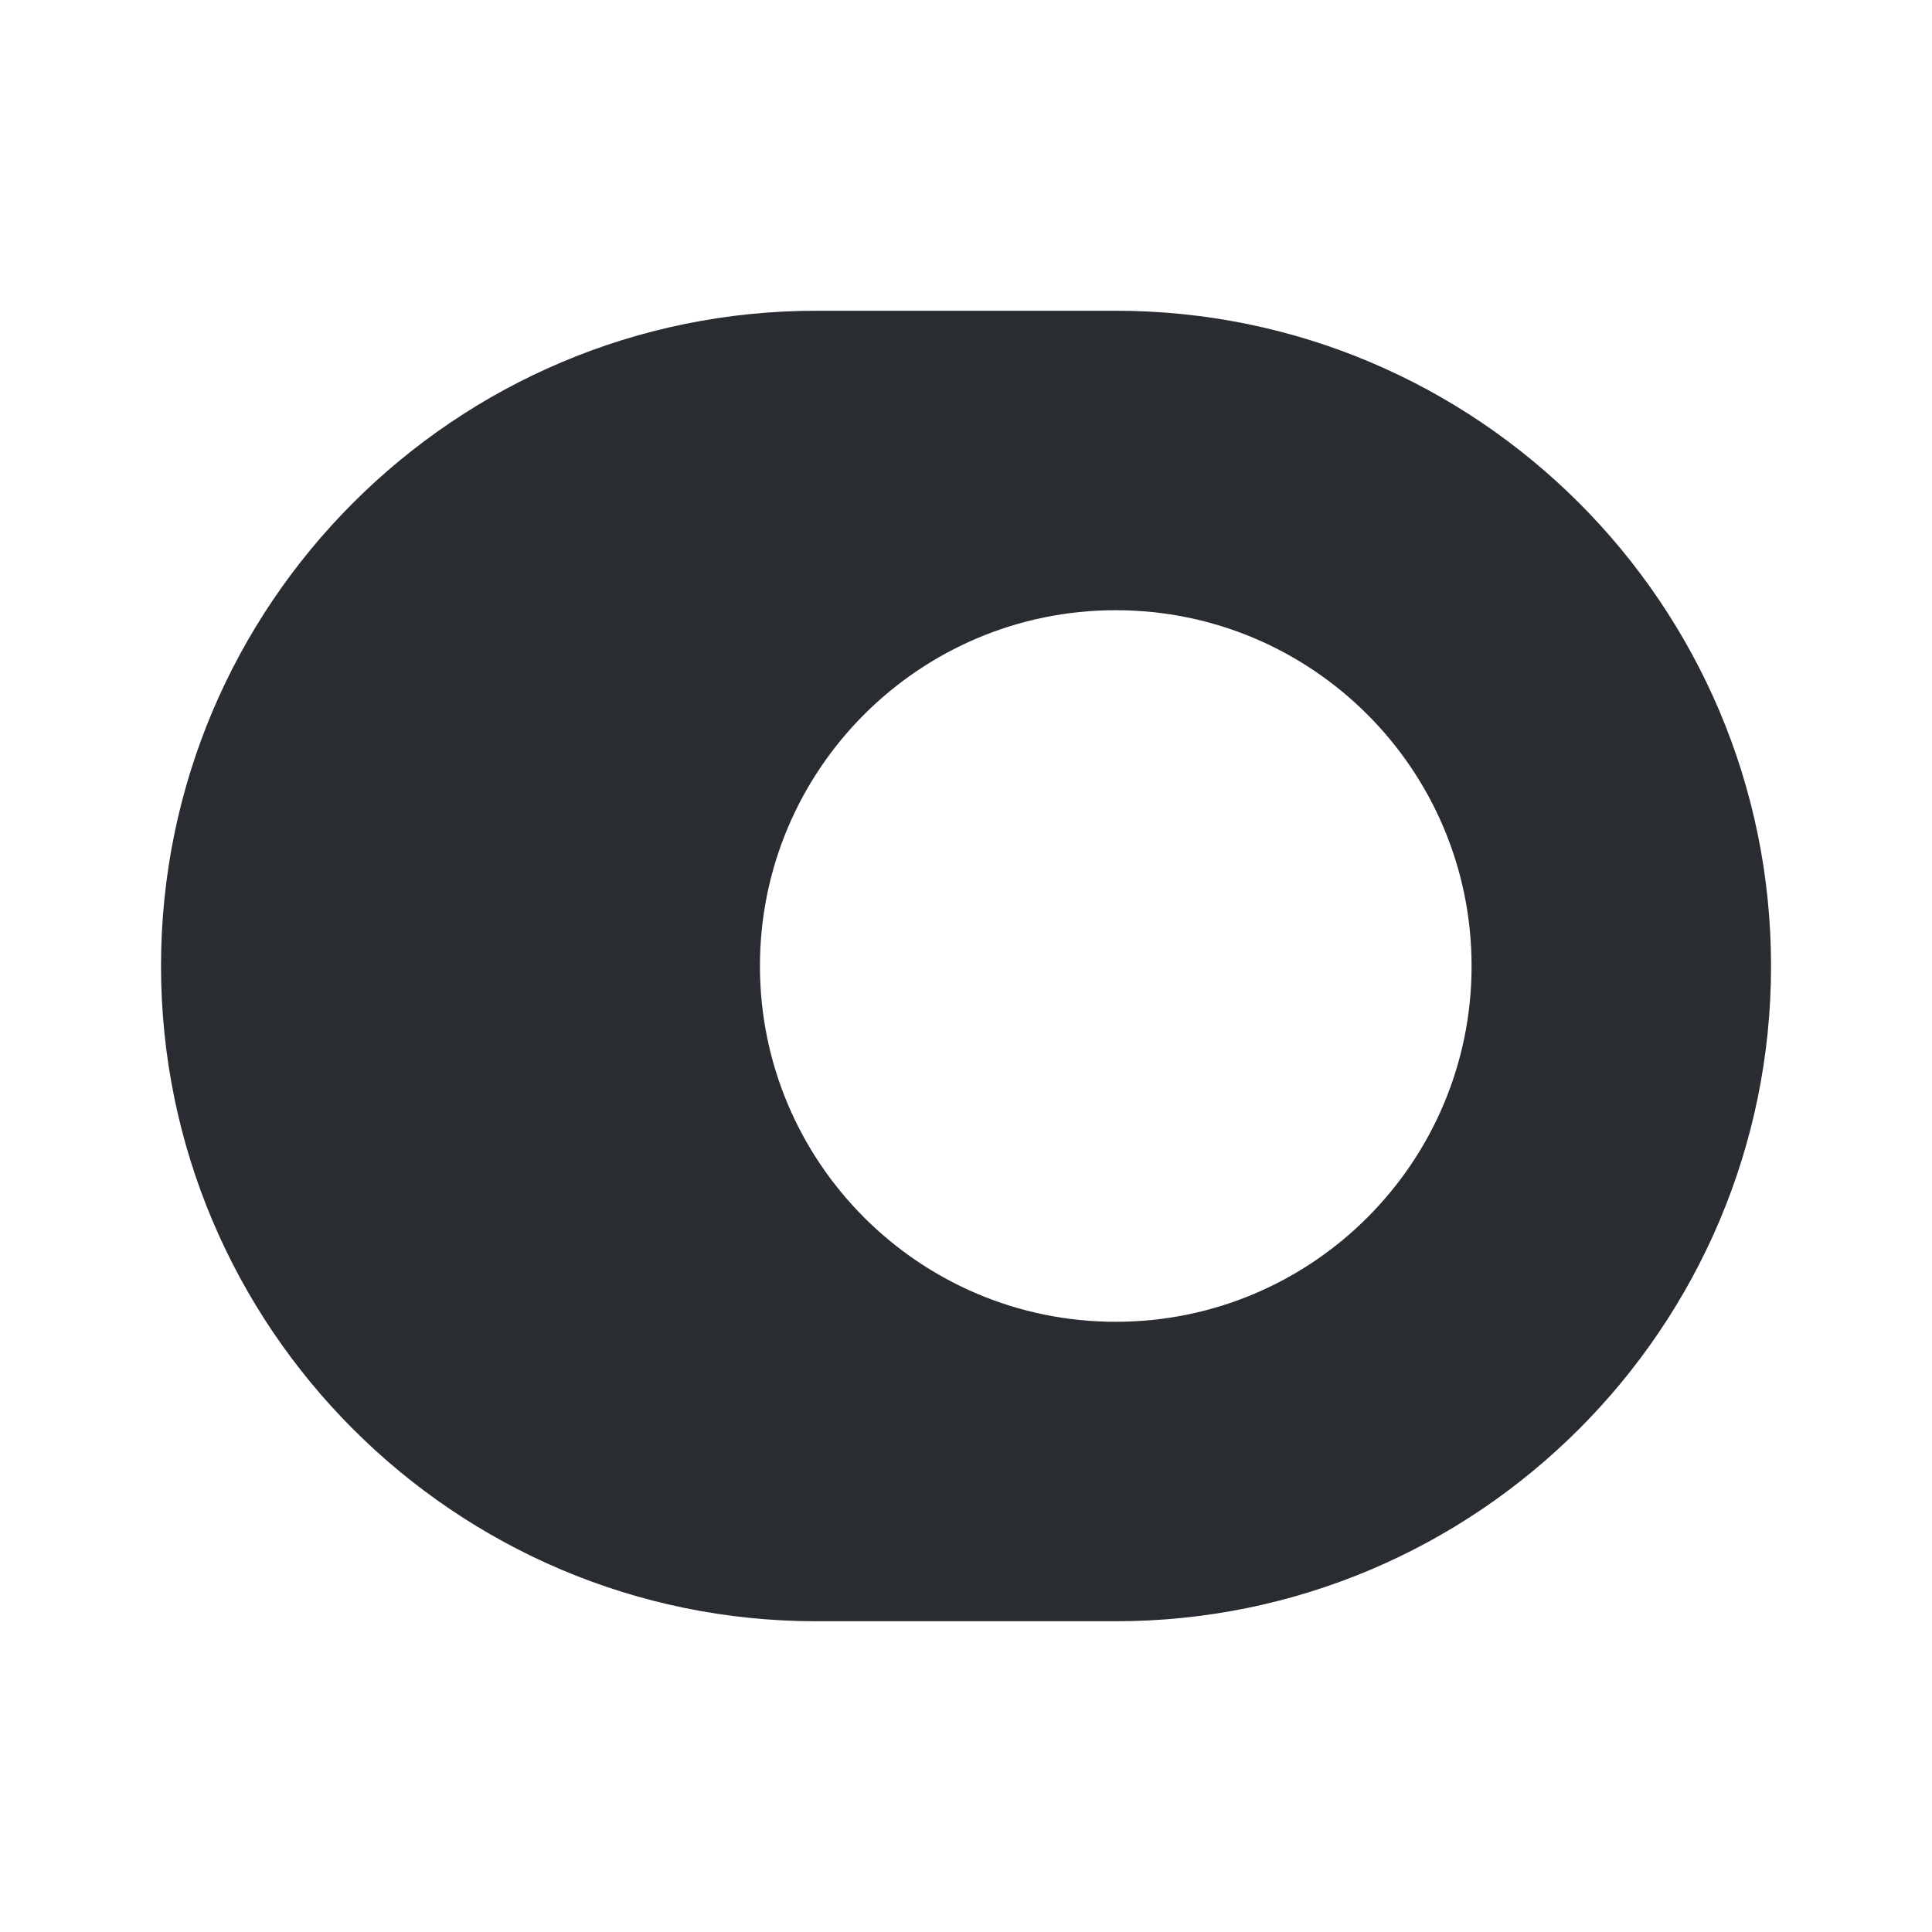 <svg width="32" height="32" viewBox="0 0 32 32" fill="none" xmlns="http://www.w3.org/2000/svg">
<path d="M18.48 5.147H13.52C7.534 5.147 2.667 10.013 2.667 16C2.667 21.987 7.534 26.853 13.52 26.853H18.48C24.467 26.853 29.334 21.987 29.334 16C29.334 10.013 24.467 5.147 18.48 5.147ZM18.48 21.893C15.227 21.893 12.587 19.253 12.587 16C12.587 12.747 15.227 10.107 18.48 10.107C21.734 10.107 24.374 12.747 24.374 16C24.374 19.253 21.734 21.893 18.48 21.893Z" fill="#292D32"/>
</svg>
